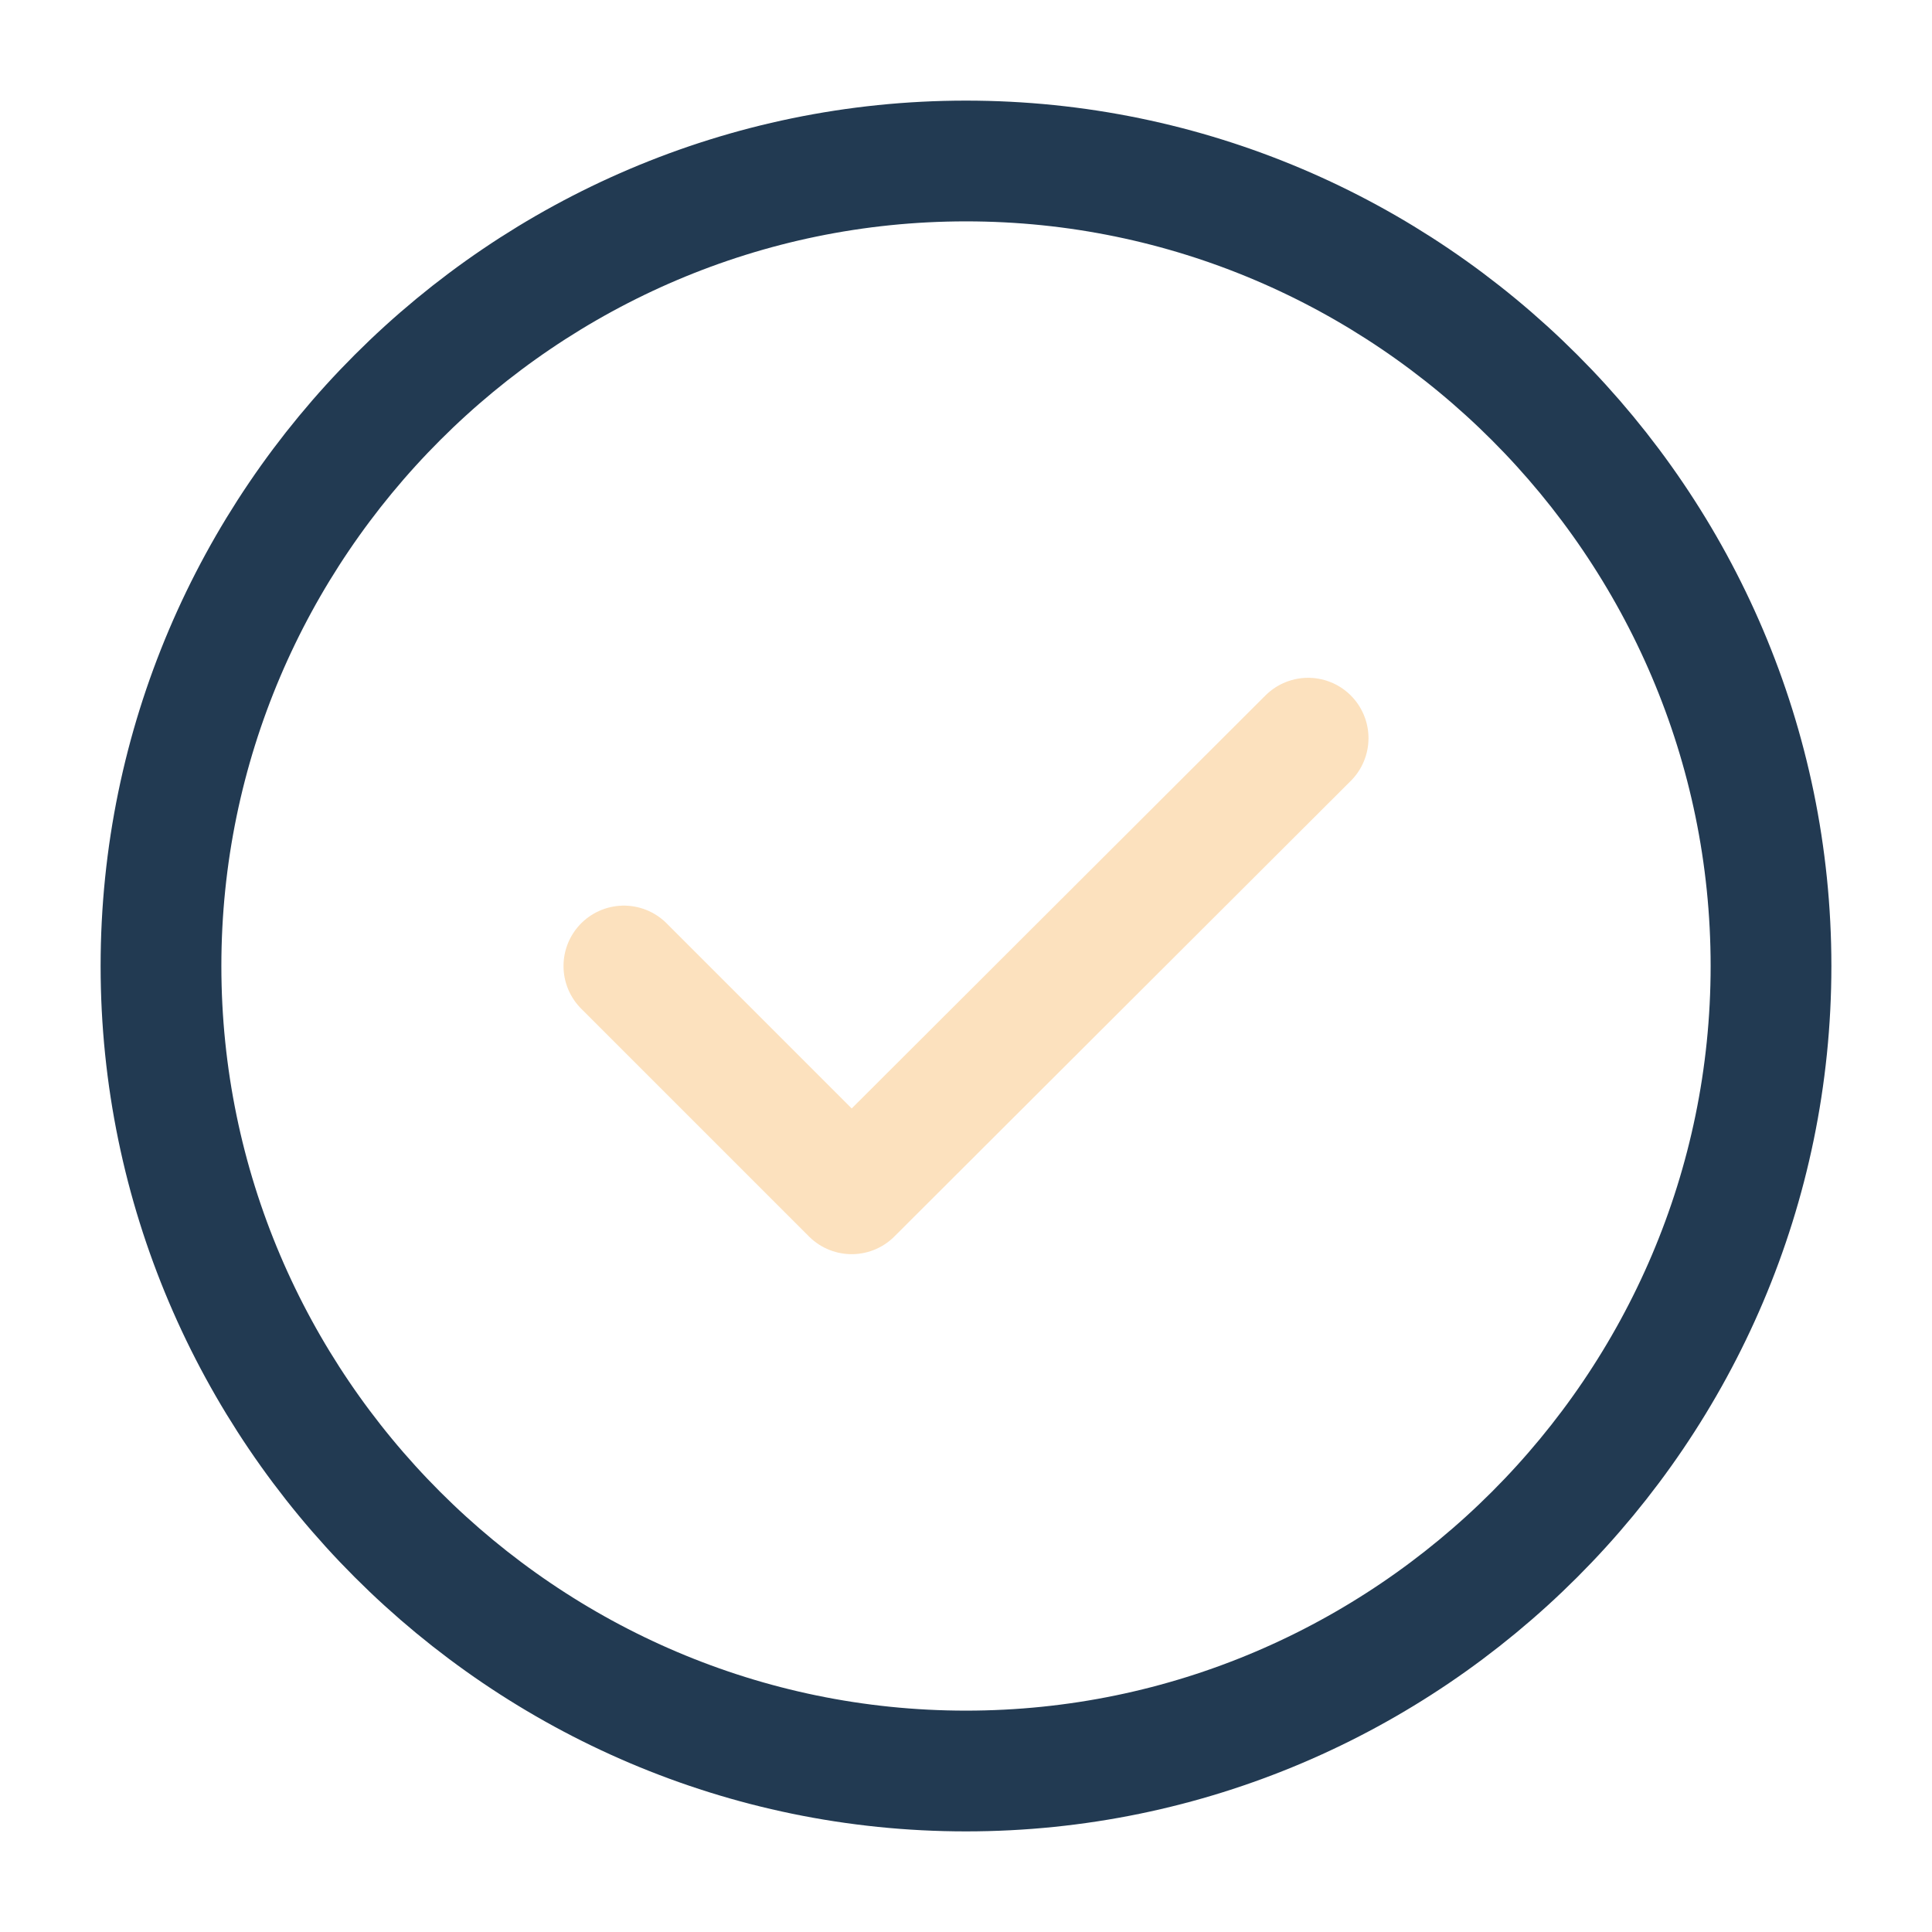 <svg width="64" height="64" viewBox="0 0 64 64" fill="none" xmlns="http://www.w3.org/2000/svg">
<path d="M32 58.667C46.667 58.667 58.667 46.667 58.667 32C58.667 17.333 46.667 5.333 32 5.333C17.333 5.333 5.333 17.333 5.333 32C5.333 46.667 17.333 58.667 32 58.667Z" stroke="#223A52" stroke-width="4" stroke-linecap="round" stroke-linejoin="round"/>
<path opacity="0.34" d="M20.667 32L28.213 39.546L43.333 24.453" stroke="#F9A743" stroke-width="4" stroke-linecap="round" stroke-linejoin="round"/>
</svg>
